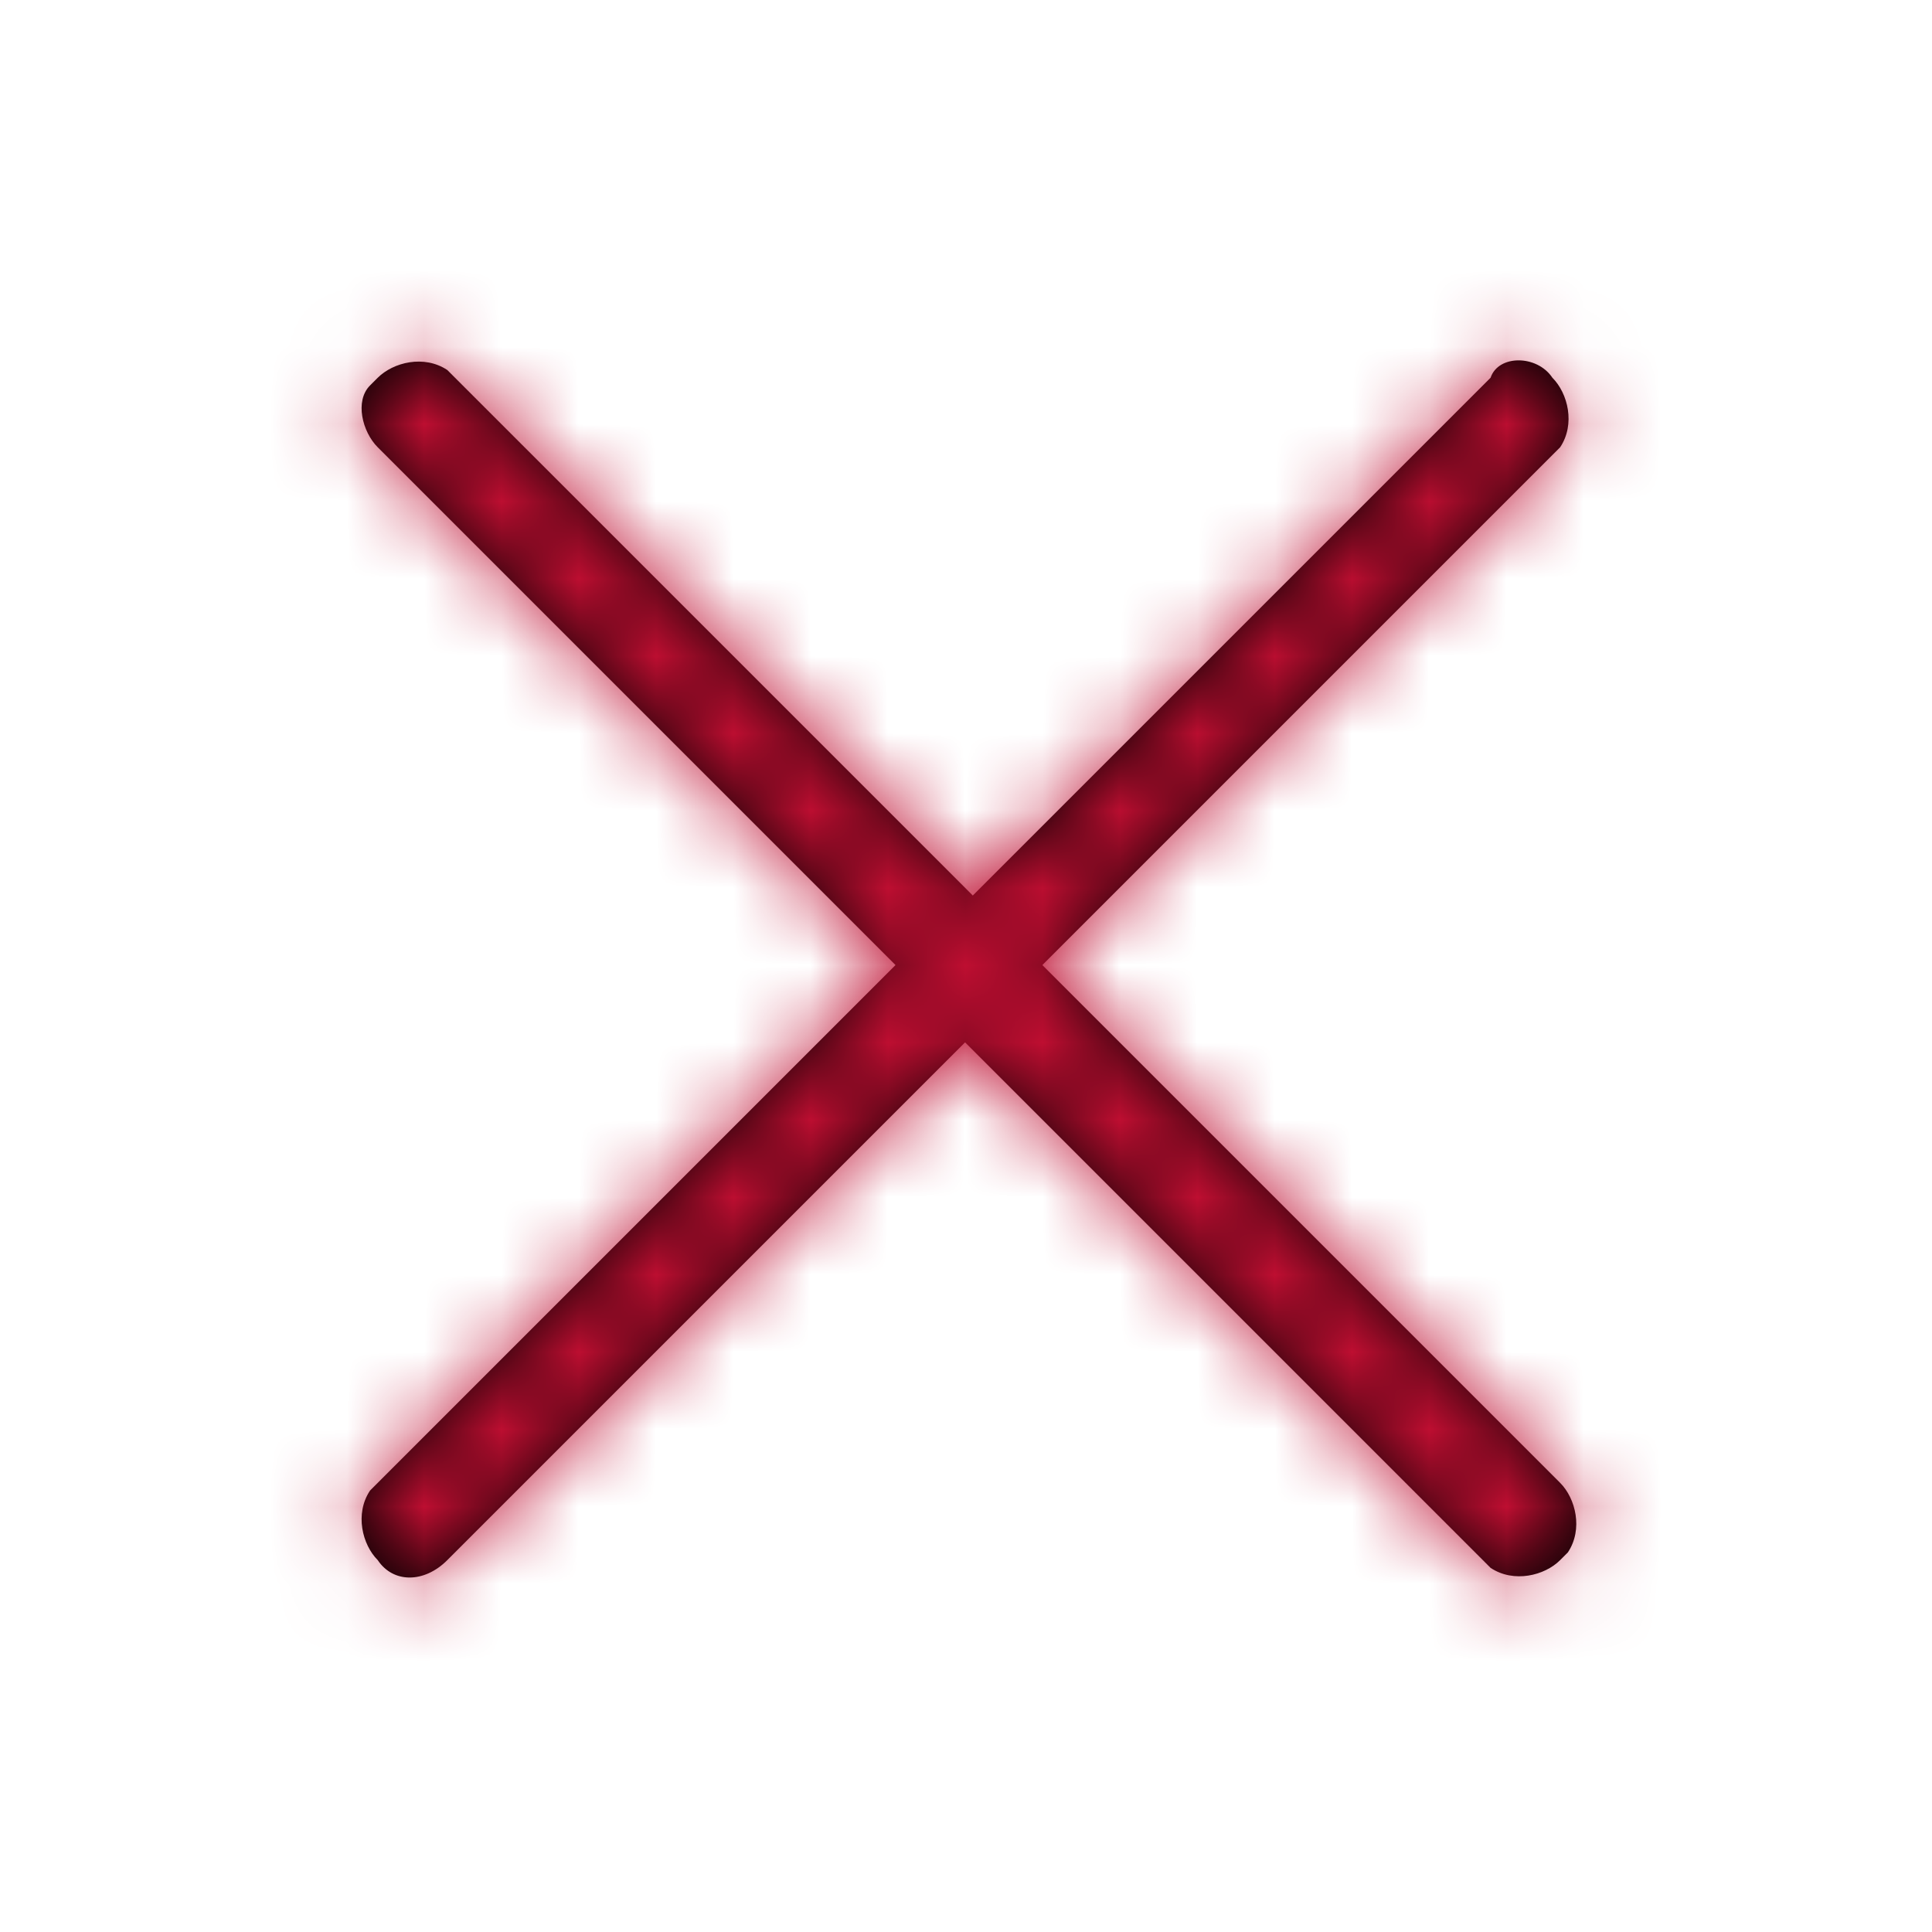 <?xml version="1.0" encoding="utf-8"?>
<!-- Generator: Adobe Illustrator 24.3.0, SVG Export Plug-In . SVG Version: 6.00 Build 0)  -->
<svg version="1.1" id="圖層_1" xmlns="http://www.w3.org/2000/svg" xmlns:xlink="http://www.w3.org/1999/xlink" x="0px" y="0px"
	 viewBox="0 0 25 25" style="enable-background:new 0 0 25 25;" xml:space="preserve">
<style type="text/css">
	.st0{filter:url(#Adobe_OpacityMaskFilter);}
	.st1{fill-rule:evenodd;clip-rule:evenodd;fill:#FFFFFF;}
	.st2{mask:url(#edit-copy-7-b_1_);}
	.st3{fill-rule:evenodd;clip-rule:evenodd;fill:#BE0E31;}
</style>
<g transform="translate(4.688 4.688)">
	<g>
		<path id="edit-copy-7-a_1_" d="M15.4,0.2c0.2,0.2,0.3,0.6,0.1,0.9l-0.1,0.1L8.8,7.8l6.7,6.7c0.2,0.2,0.3,0.6,0.1,0.9l-0.1,0.1
			c-0.2,0.2-0.6,0.3-0.9,0.1l-0.1-0.1L7.8,8.8l-6.7,6.7c-0.3,0.3-0.7,0.3-0.9,0c-0.2-0.2-0.3-0.6-0.1-0.9l0.1-0.1l6.7-6.7L0.2,1.1
			C0,0.9-0.1,0.5,0.1,0.3l0.1-0.1C0.4,0,0.8-0.1,1.1,0.1l0.1,0.1l6.7,6.7l6.7-6.7C14.7-0.1,15.2-0.1,15.4,0.2z"/>
	</g>
	<defs>
		<filter id="Adobe_OpacityMaskFilter" filterUnits="userSpaceOnUse" x="-4.7" y="-4.7" width="25" height="25">
			<feColorMatrix  type="matrix" values="1 0 0 0 0  0 1 0 0 0  0 0 1 0 0  0 0 0 1 0"/>
		</filter>
	</defs>
	<mask maskUnits="userSpaceOnUse" x="-4.7" y="-4.7" width="25" height="25" id="edit-copy-7-b_1_">
		<g class="st0">
			<path id="edit-copy-7-a_2_" class="st1" d="M15.4,0.2c0.2,0.2,0.3,0.6,0.1,0.9l-0.1,0.1L8.8,7.8l6.7,6.7c0.2,0.2,0.3,0.6,0.1,0.9
				l-0.1,0.1c-0.2,0.2-0.6,0.3-0.9,0.1l-0.1-0.1L7.8,8.8l-6.7,6.7c-0.3,0.3-0.7,0.3-0.9,0c-0.2-0.2-0.3-0.6-0.1-0.9l0.1-0.1l6.7-6.7
				L0.2,1.1C0,0.9-0.1,0.5,0.1,0.3l0.1-0.1C0.4,0,0.8-0.1,1.1,0.1l0.1,0.1l6.7,6.7l6.7-6.7C14.7-0.1,15.2-0.1,15.4,0.2z"/>
		</g>
	</mask>
	<g class="st2">
		<rect x="-4.7" y="-4.7" class="st3" width="25" height="25"/>
	</g>
</g>
</svg>
